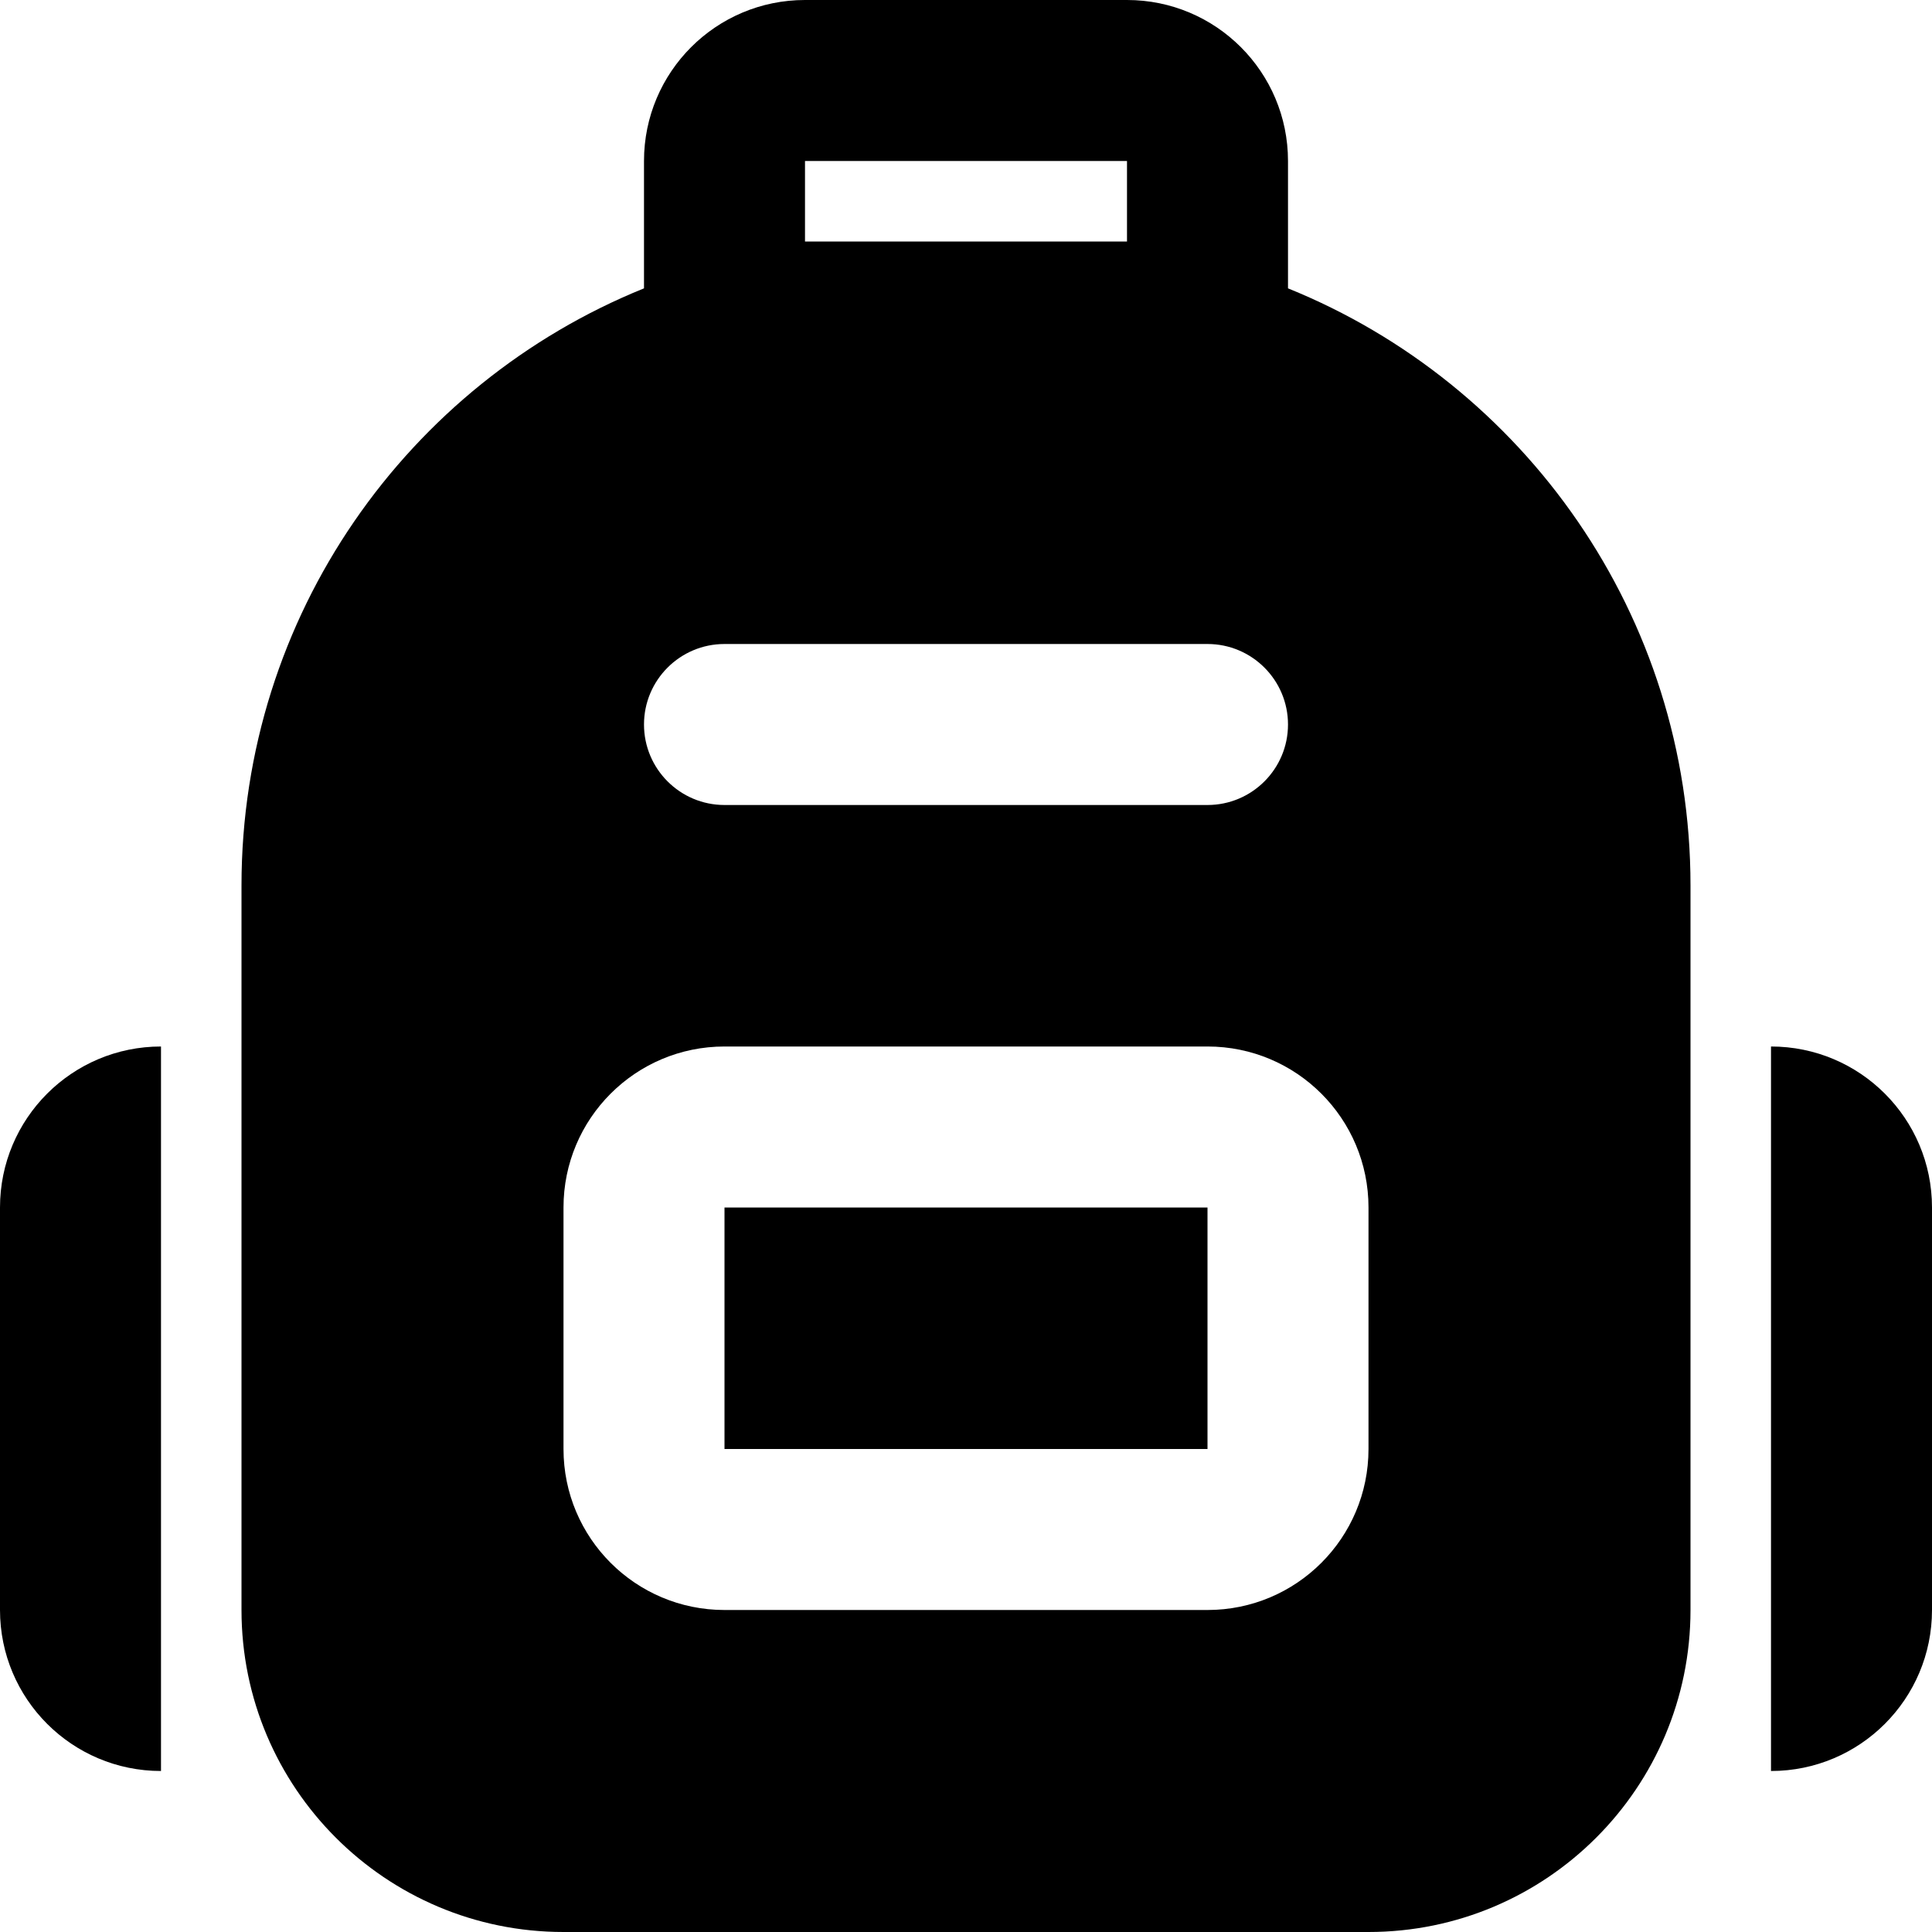 <svg id="SchoolBagFilled" width="24" height="24" viewBox="0 0 24 24" fill="none" xmlns="http://www.w3.org/2000/svg">
<path fill-rule="evenodd" clip-rule="evenodd" d="M10 2H14V3H13H11H10V2ZM8 3.582V2C8 0.895 8.895 0 10 0H14C15.105 0 16 0.895 16 2V3.582C18.932 4.768 21 7.643 21 11V20C21 22.209 19.209 24 17 24H7C4.791 24 3 22.209 3 20V11C3 7.643 5.068 4.768 8 3.582ZM2 22V20V15V13C0.895 13 0 13.895 0 15V20C0 21.105 0.895 22 2 22ZM22 20V22C23.105 22 24 21.105 24 20V15C24 13.895 23.105 13 22 13V15V20ZM9 8C8.448 8 8 8.448 8 9C8 9.552 8.448 10 9 10H15C15.552 10 16 9.552 16 9C16 8.448 15.552 8 15 8H9ZM9 15H15V18H9V15ZM7 15C7 13.895 7.895 13 9 13H15C16.105 13 17 13.895 17 15V18C17 19.105 16.105 20 15 20H9C7.895 20 7 19.105 7 18V15Z" fill="currentColor"/>
</svg>
